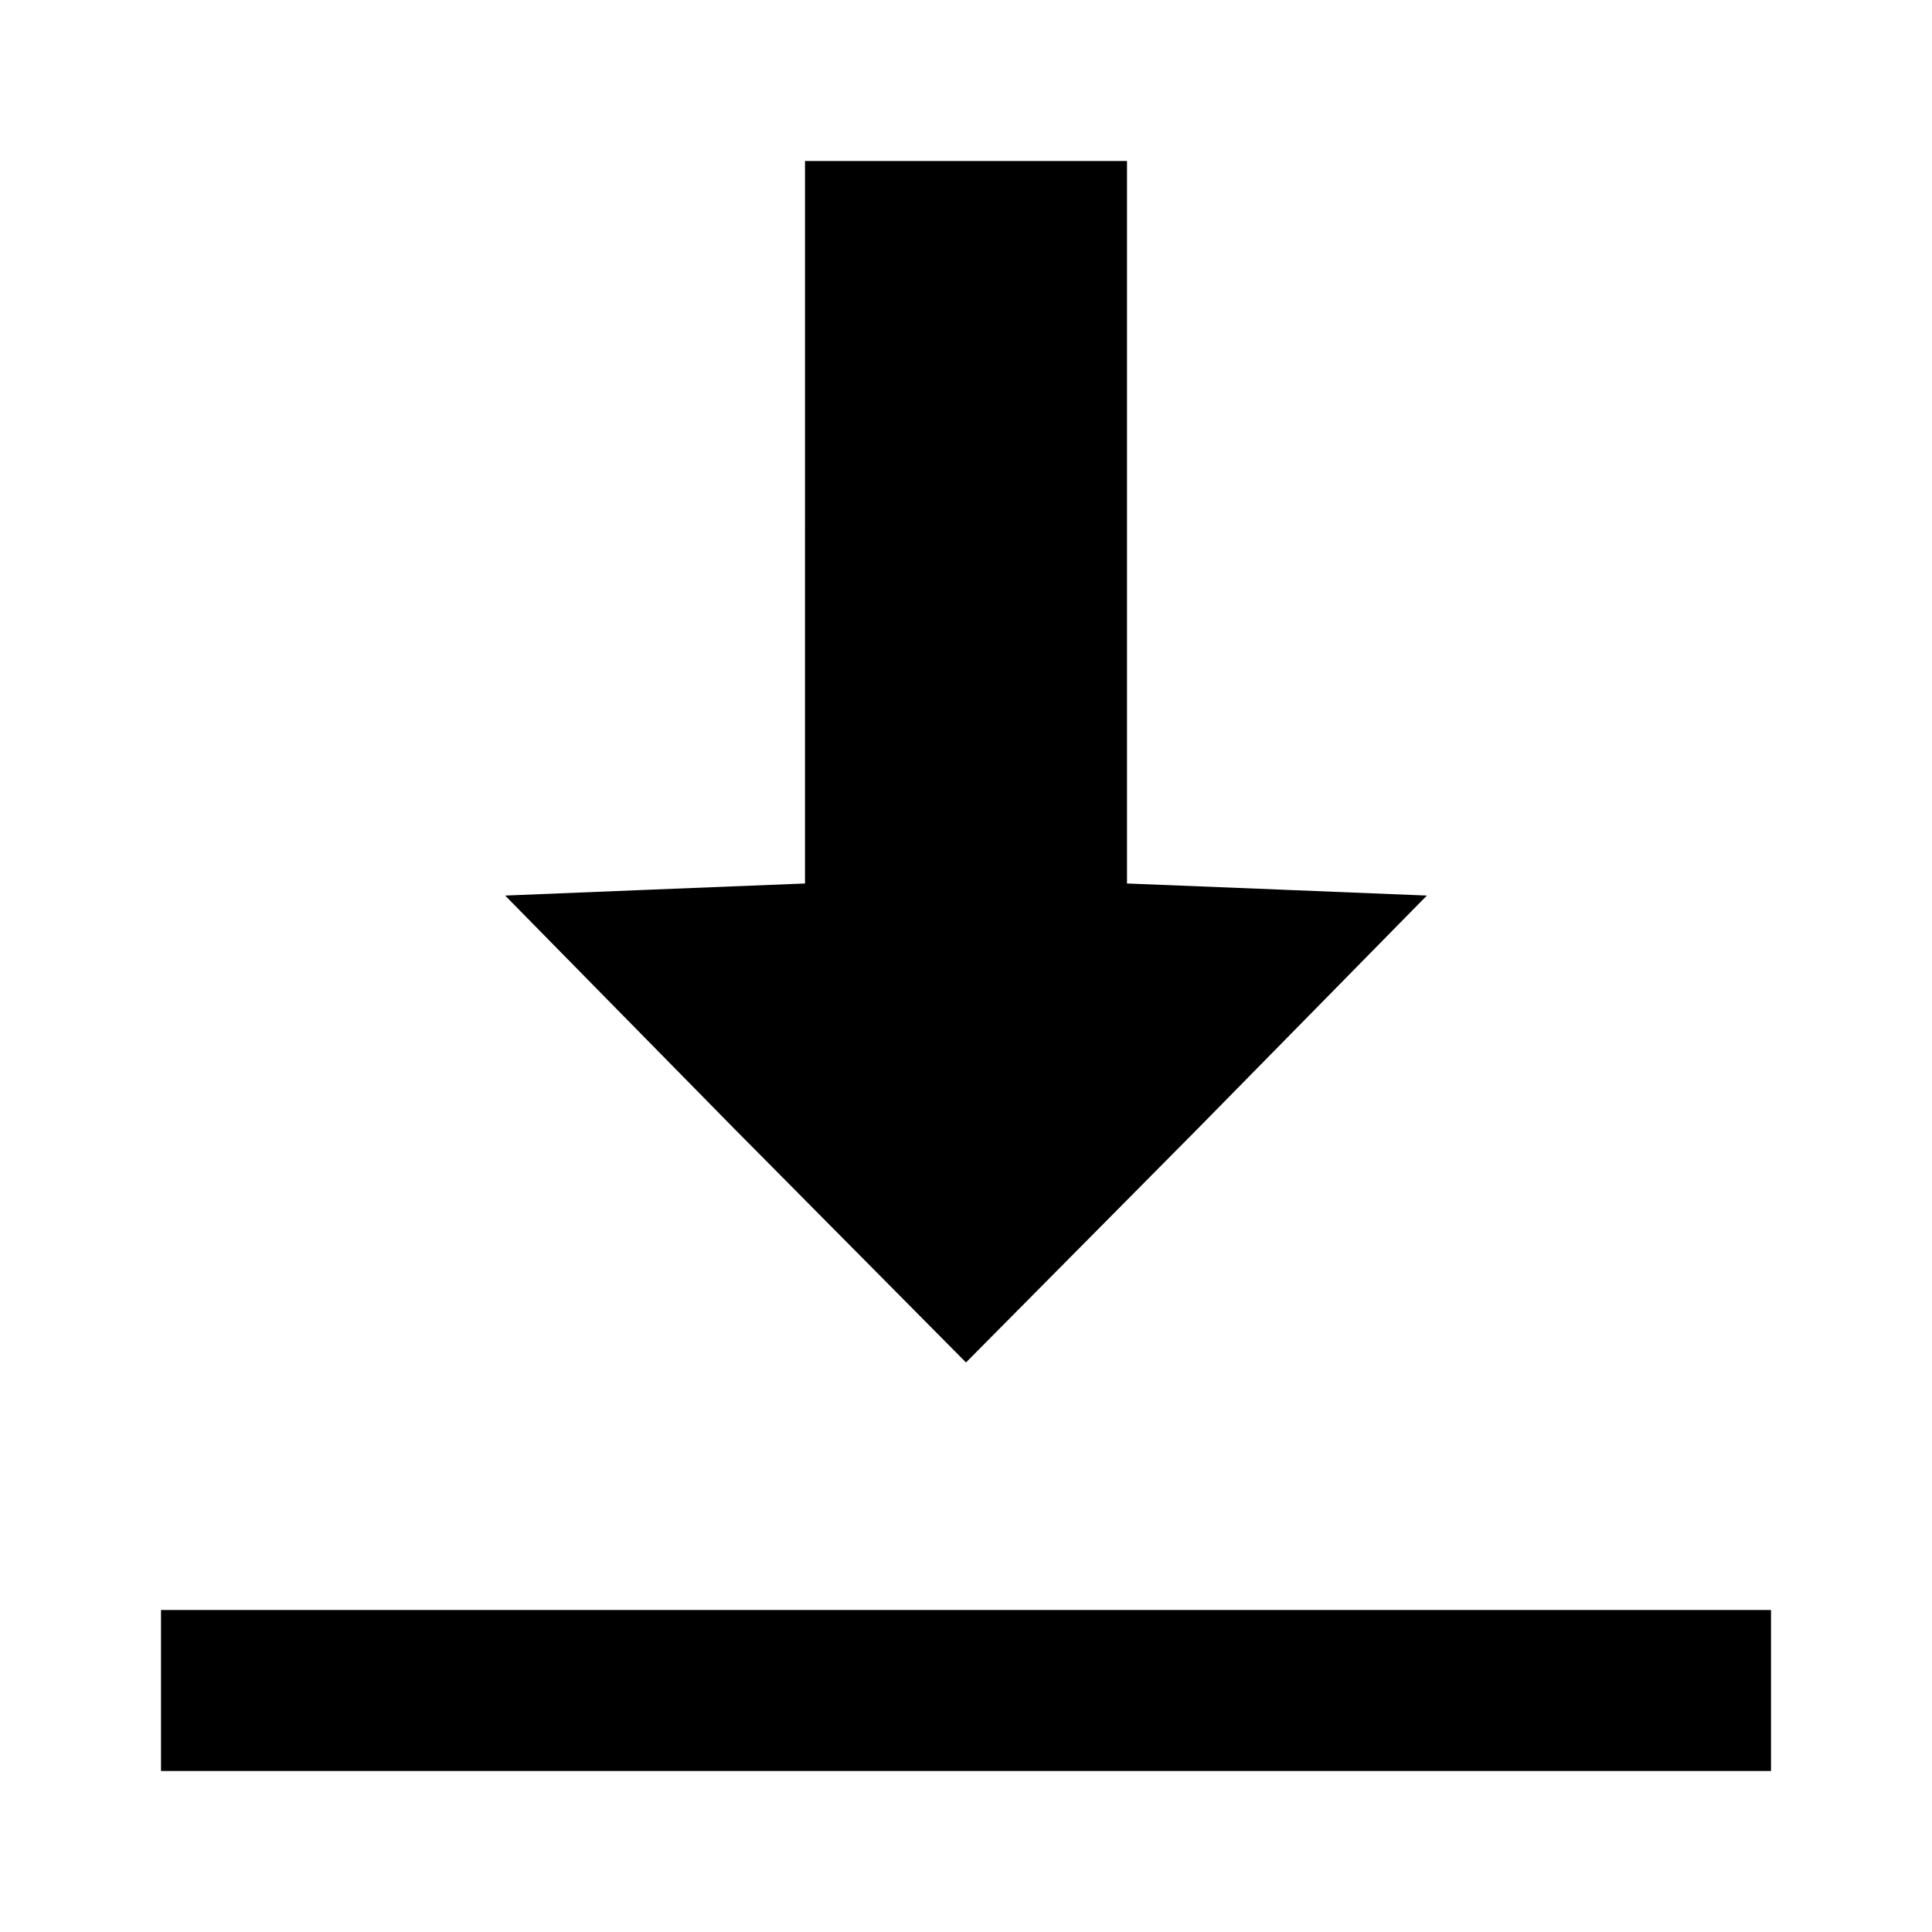 <?xml version="1.0" standalone="no"?>
<!DOCTYPE svg PUBLIC "-//W3C//DTD SVG 20010904//EN"
 "http://www.w3.org/TR/2001/REC-SVG-20010904/DTD/svg10.dtd">
<svg version="1.0" xmlns="http://www.w3.org/2000/svg"
 width="96pt" height="96pt" viewBox="0 0 96 96"
 preserveAspectRatio="xMidYMid meet">

<g transform="translate(0,96) scale(0.1,-0.1)"
fill="#000000" stroke="none">
<path d="M400 700 l0 -179 -75 -3 -74 -3 114 -116 115 -116 115 116 114 116
-74 3 -75 3 0 179 0 180 -80 0 -80 0 0 -180z"/>
<path d="M80 120 l0 -40 400 0 400 0 0 40 0 40 -400 0 -400 0 0 -40z"/>
</g>
</svg>
